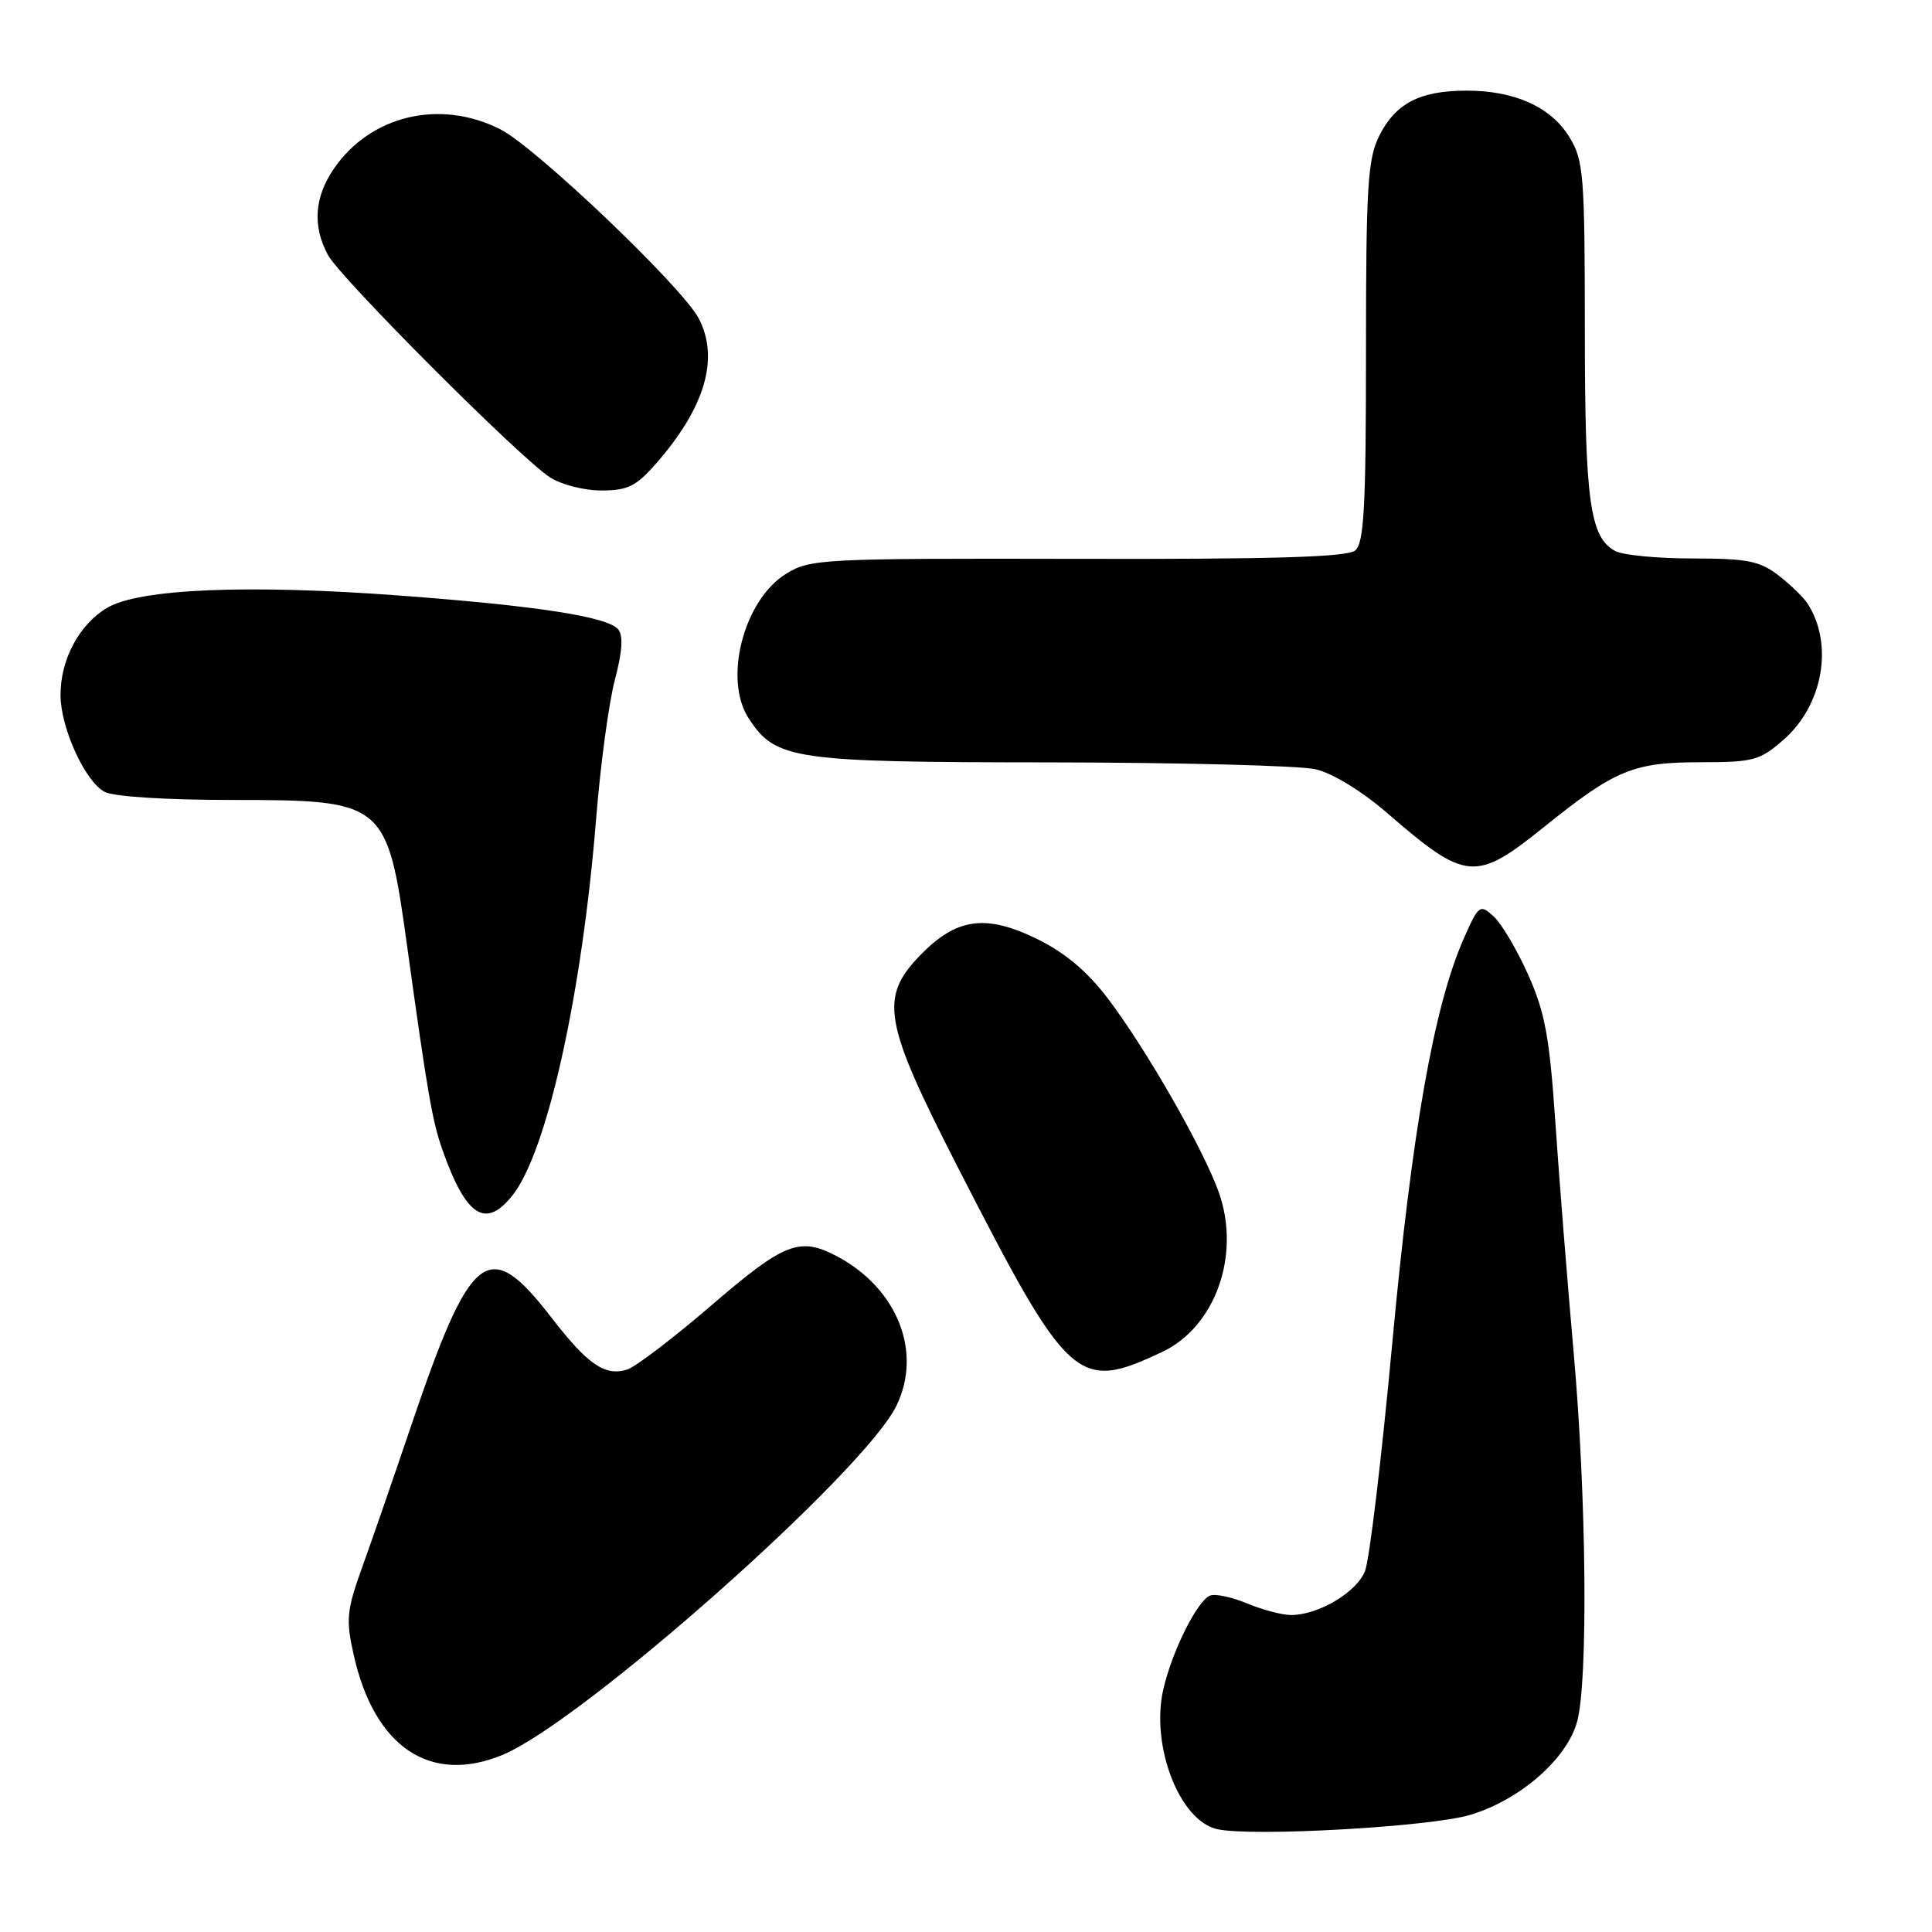 <?xml version="1.0" encoding="UTF-8" standalone="no"?>
<!DOCTYPE svg PUBLIC "-//W3C//DTD SVG 1.1//EN" "http://www.w3.org/Graphics/SVG/1.1/DTD/svg11.dtd" >
<svg xmlns="http://www.w3.org/2000/svg" xmlns:xlink="http://www.w3.org/1999/xlink" version="1.1" viewBox="0 0 256 256">
 <g >
 <path fill="currentColor"
d=" M 194.81 240.48 C 201.39 238.51 207.60 233.10 208.97 228.15 C 210.45 222.82 210.22 198.27 208.51 179.13 C 207.70 169.98 206.61 156.34 206.10 148.81 C 205.32 137.35 204.72 134.13 202.47 129.11 C 200.99 125.81 198.93 122.34 197.90 121.41 C 196.10 119.78 195.93 119.90 193.95 124.38 C 190.02 133.27 187.08 149.91 184.48 178.00 C 183.08 193.12 181.46 206.71 180.87 208.18 C 179.76 210.99 174.69 214.00 171.07 214.00 C 169.89 214.00 167.29 213.31 165.27 212.47 C 163.25 211.63 161.04 211.15 160.35 211.42 C 158.65 212.07 155.26 218.88 154.13 223.91 C 152.46 231.35 156.29 241.25 161.27 242.37 C 165.84 243.40 189.54 242.07 194.81 240.48 Z  M 66.64 232.51 C 77.23 228.08 114.49 195.05 118.77 186.29 C 122.28 179.12 118.87 170.63 110.80 166.41 C 105.94 163.87 103.89 164.68 94.32 172.92 C 89.27 177.26 84.23 181.11 83.11 181.47 C 80.18 182.40 77.88 180.82 73.07 174.59 C 64.70 163.74 62.42 165.50 54.45 189.00 C 52.12 195.88 49.20 204.33 47.95 207.78 C 45.93 213.41 45.82 214.62 46.87 219.30 C 49.61 231.54 57.05 236.51 66.64 232.51 Z  M 153.99 179.14 C 161.04 175.82 164.43 166.30 161.51 158.02 C 159.49 152.30 151.83 138.92 146.77 132.27 C 144.05 128.70 141.09 126.21 137.40 124.41 C 130.61 121.09 126.72 121.63 121.94 126.57 C 116.49 132.18 117.06 135.41 126.85 154.54 C 141.65 183.44 142.75 184.43 153.99 179.14 Z  M 67.94 158.35 C 72.50 152.55 77.12 131.70 78.99 108.50 C 79.56 101.35 80.68 93.05 81.48 90.06 C 82.46 86.36 82.60 84.22 81.92 83.40 C 80.53 81.72 71.23 80.28 53.05 78.92 C 32.92 77.41 18.49 78.01 14.21 80.53 C 10.49 82.73 7.99 87.42 8.02 92.15 C 8.05 96.49 11.27 103.54 13.85 104.92 C 15.04 105.56 22.01 106.00 30.80 106.00 C 51.00 106.00 51.30 106.25 53.93 125.25 C 56.63 144.76 57.28 148.56 58.63 152.38 C 61.76 161.24 64.36 162.90 67.94 158.35 Z  M 204.68 109.51 C 214.03 101.99 216.43 101.00 225.37 101.00 C 232.34 101.00 233.20 100.77 236.35 98.00 C 241.58 93.41 242.99 85.33 239.50 79.96 C 238.95 79.12 237.20 77.43 235.62 76.21 C 233.16 74.33 231.47 74.00 224.30 74.00 C 219.66 74.00 215.05 73.56 214.04 73.02 C 210.66 71.21 210.00 66.42 210.00 43.60 C 209.99 23.20 209.84 21.25 207.97 18.19 C 205.53 14.18 200.69 11.99 194.28 12.01 C 188.10 12.03 184.92 13.69 182.75 18.01 C 181.23 21.06 181.00 24.70 181.00 46.63 C 181.00 67.21 180.74 71.97 179.57 72.94 C 178.52 73.82 168.73 74.11 142.82 74.05 C 108.98 73.98 107.36 74.06 104.19 76.01 C 98.54 79.48 95.81 90.01 99.22 95.21 C 102.80 100.67 105.02 101.00 139.15 101.02 C 156.39 101.04 172.22 101.45 174.32 101.93 C 176.58 102.46 180.46 104.83 183.82 107.74 C 194.29 116.80 195.50 116.90 204.68 109.51 Z  M 86.89 61.47 C 93.42 54.04 95.35 47.49 92.59 42.20 C 90.39 38.00 70.99 19.51 66.29 17.13 C 58.30 13.09 49.09 15.27 44.23 22.37 C 41.65 26.14 41.39 29.97 43.46 33.80 C 45.11 36.85 68.75 60.54 72.84 63.23 C 74.30 64.20 77.37 64.99 79.65 64.99 C 83.14 65.00 84.28 64.45 86.89 61.47 Z "/>
</g>
</svg>
